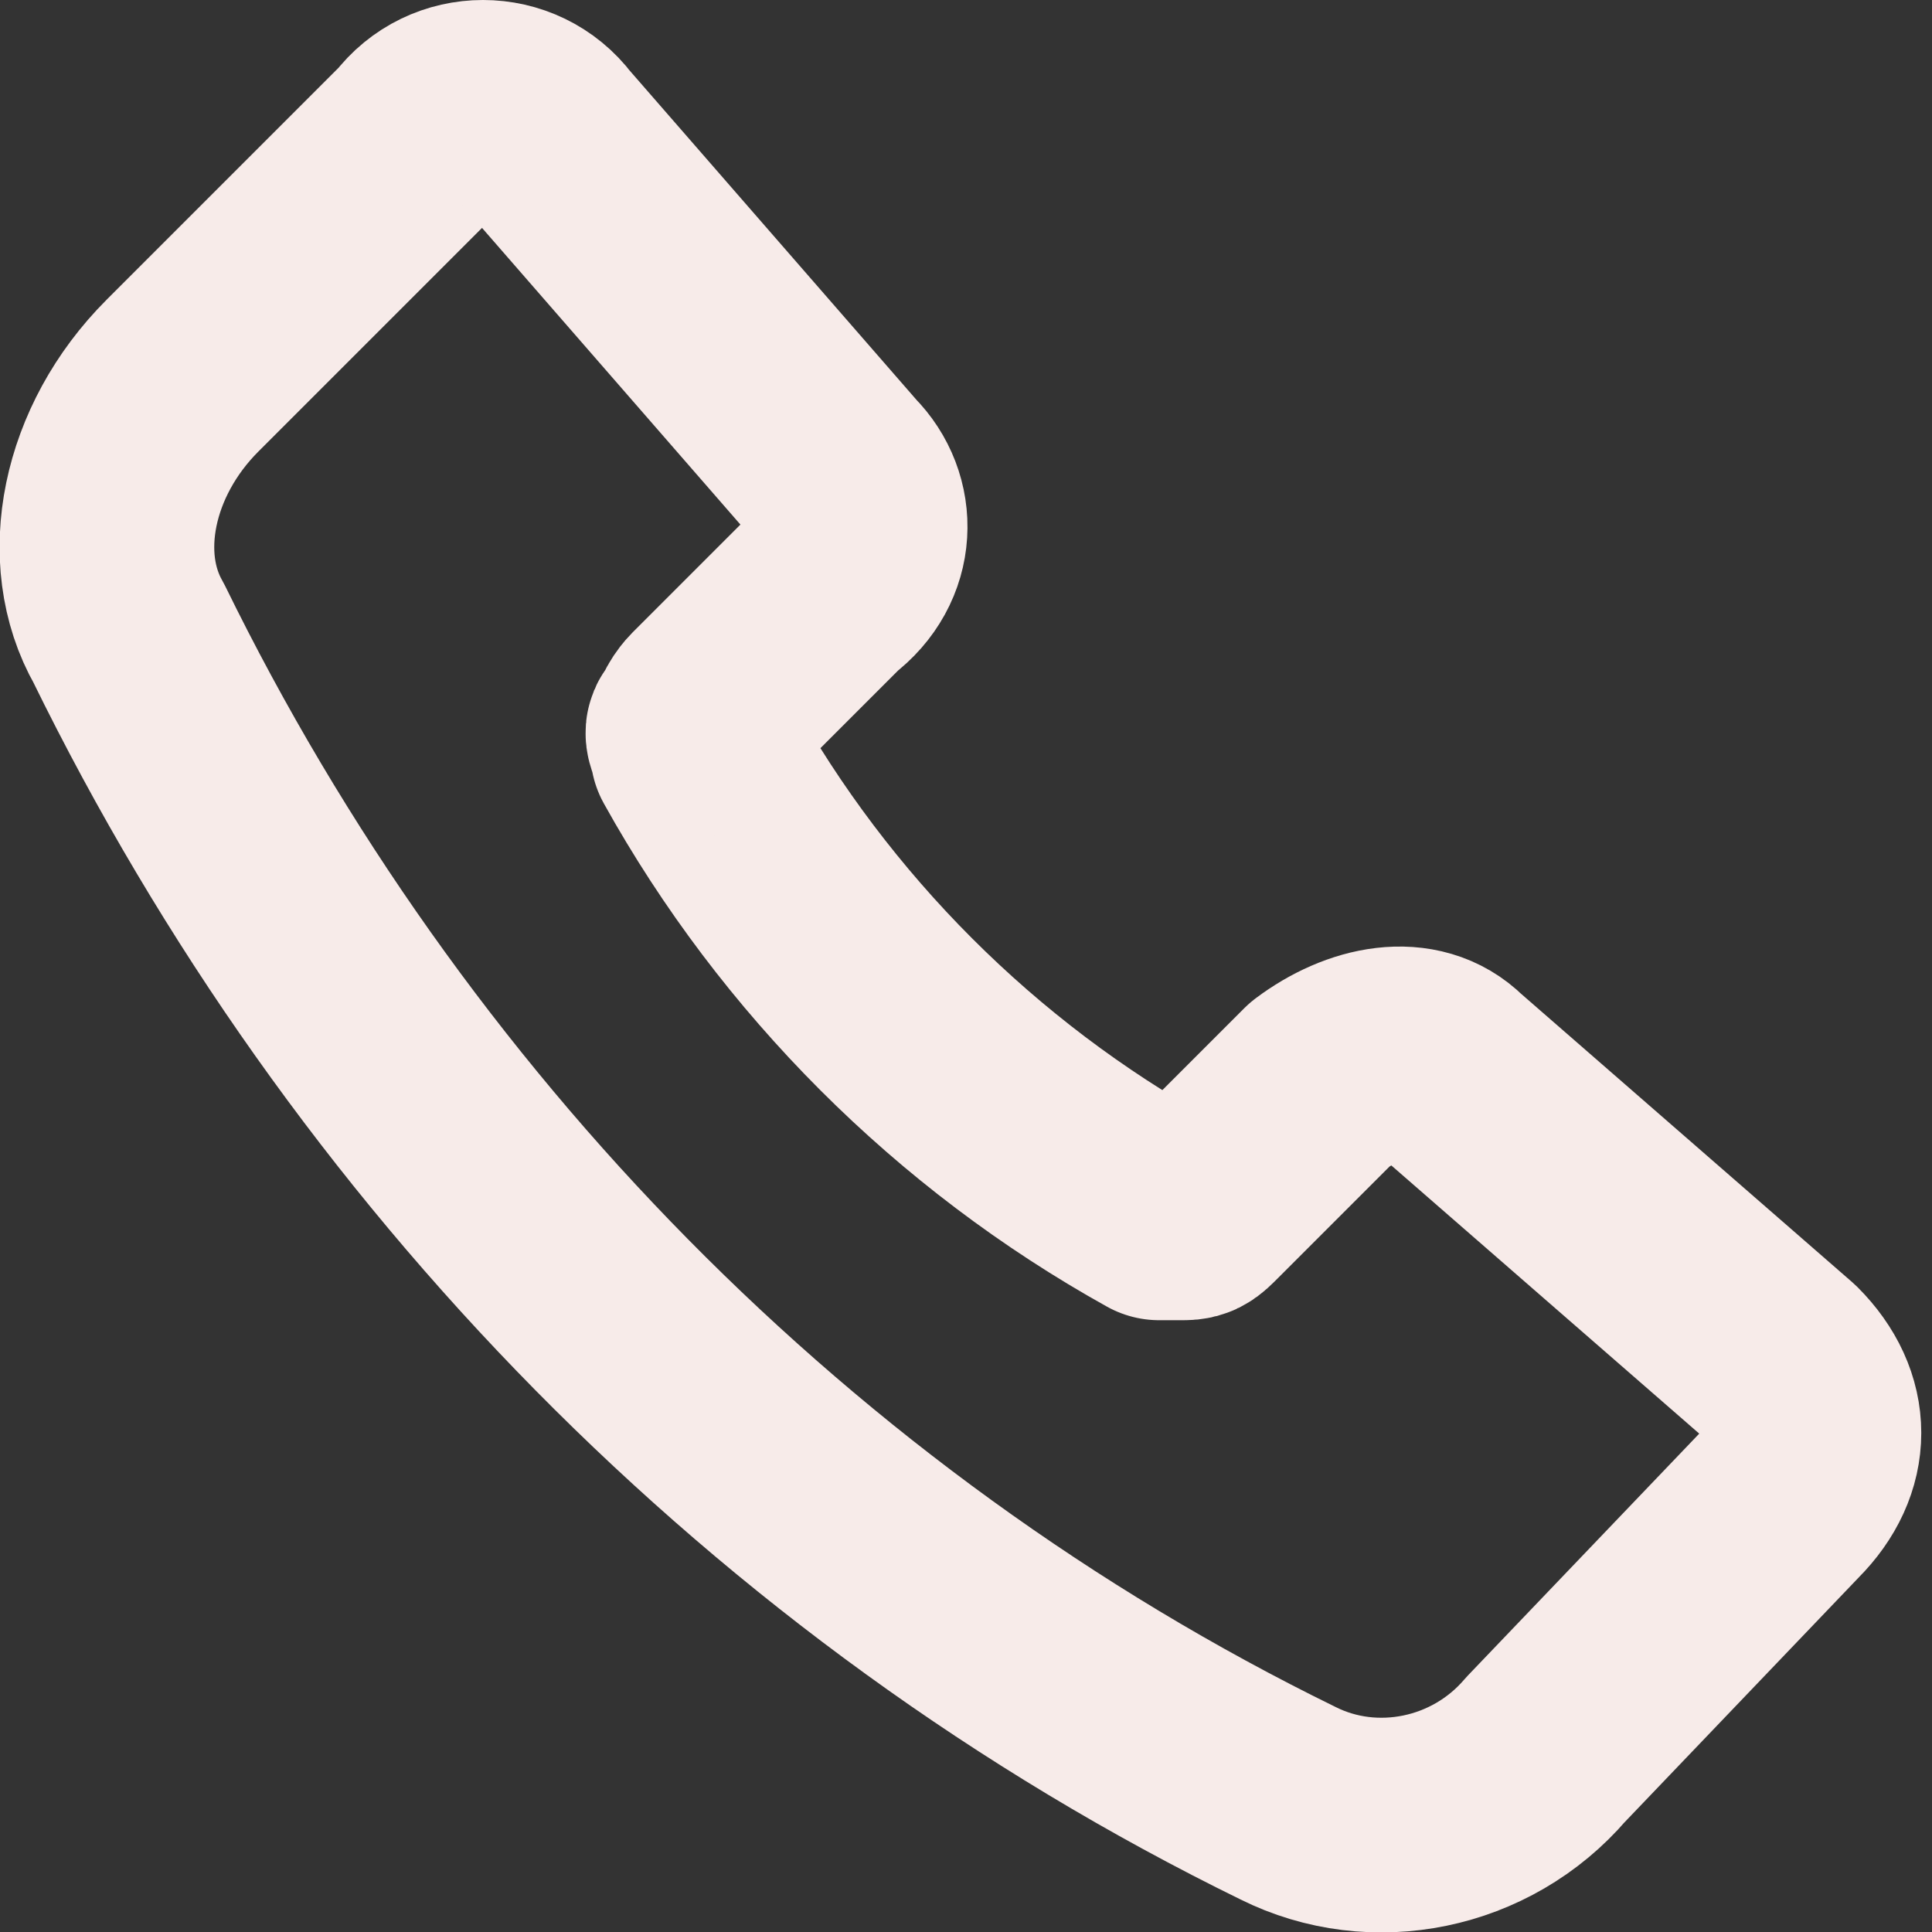 <?xml version="1.0" encoding="utf-8"?>
<!-- Generator: Adobe Illustrator 26.4.1, SVG Export Plug-In . SVG Version: 6.00 Build 0)  -->
<svg version="1.1" id="Calque_1" xmlns="http://www.w3.org/2000/svg" xmlns:xlink="http://www.w3.org/1999/xlink" x="0px" y="0px"
	 viewBox="0 0 18 18" style="enable-background:new 0 0 18 18;" xml:space="preserve">
<rect x="0" y="0" width="18" height="18" fill="#333333" stroke="none"/>
<style type="text/css">
	.st0{fill:none;stroke:#F7EBE9;stroke-width:2;stroke-linecap:round;stroke-linejoin:round;}
</style>
<path class="st0" d="M7.8,4.4L5.1,1.3c-0.3-0.4-0.9-0.4-1.2,0L1.7,3.5C1,4.2,0.8,5.2,1.2,5.9c2.3,4.7,6.1,8.6,10.8,10.9
	c0.8,0.4,1.8,0.2,2.4-0.5l2.2-2.3c0.4-0.4,0.4-0.9,0-1.3l-3.1-2.7c-0.3-0.3-0.8-0.2-1.2,0.1l-1.1,1.1c-0.1,0.1-0.1,0.1-0.2,0.1
	c-0.1,0-0.2,0-0.2,0c-1.8-1-3.3-2.5-4.3-4.3c0-0.1-0.1-0.2,0-0.2c0-0.1,0.1-0.2,0.1-0.2l1.1-1.1C8.1,5.2,8.1,4.7,7.8,4.4L7.8,4.4z"
	/>
</svg>
